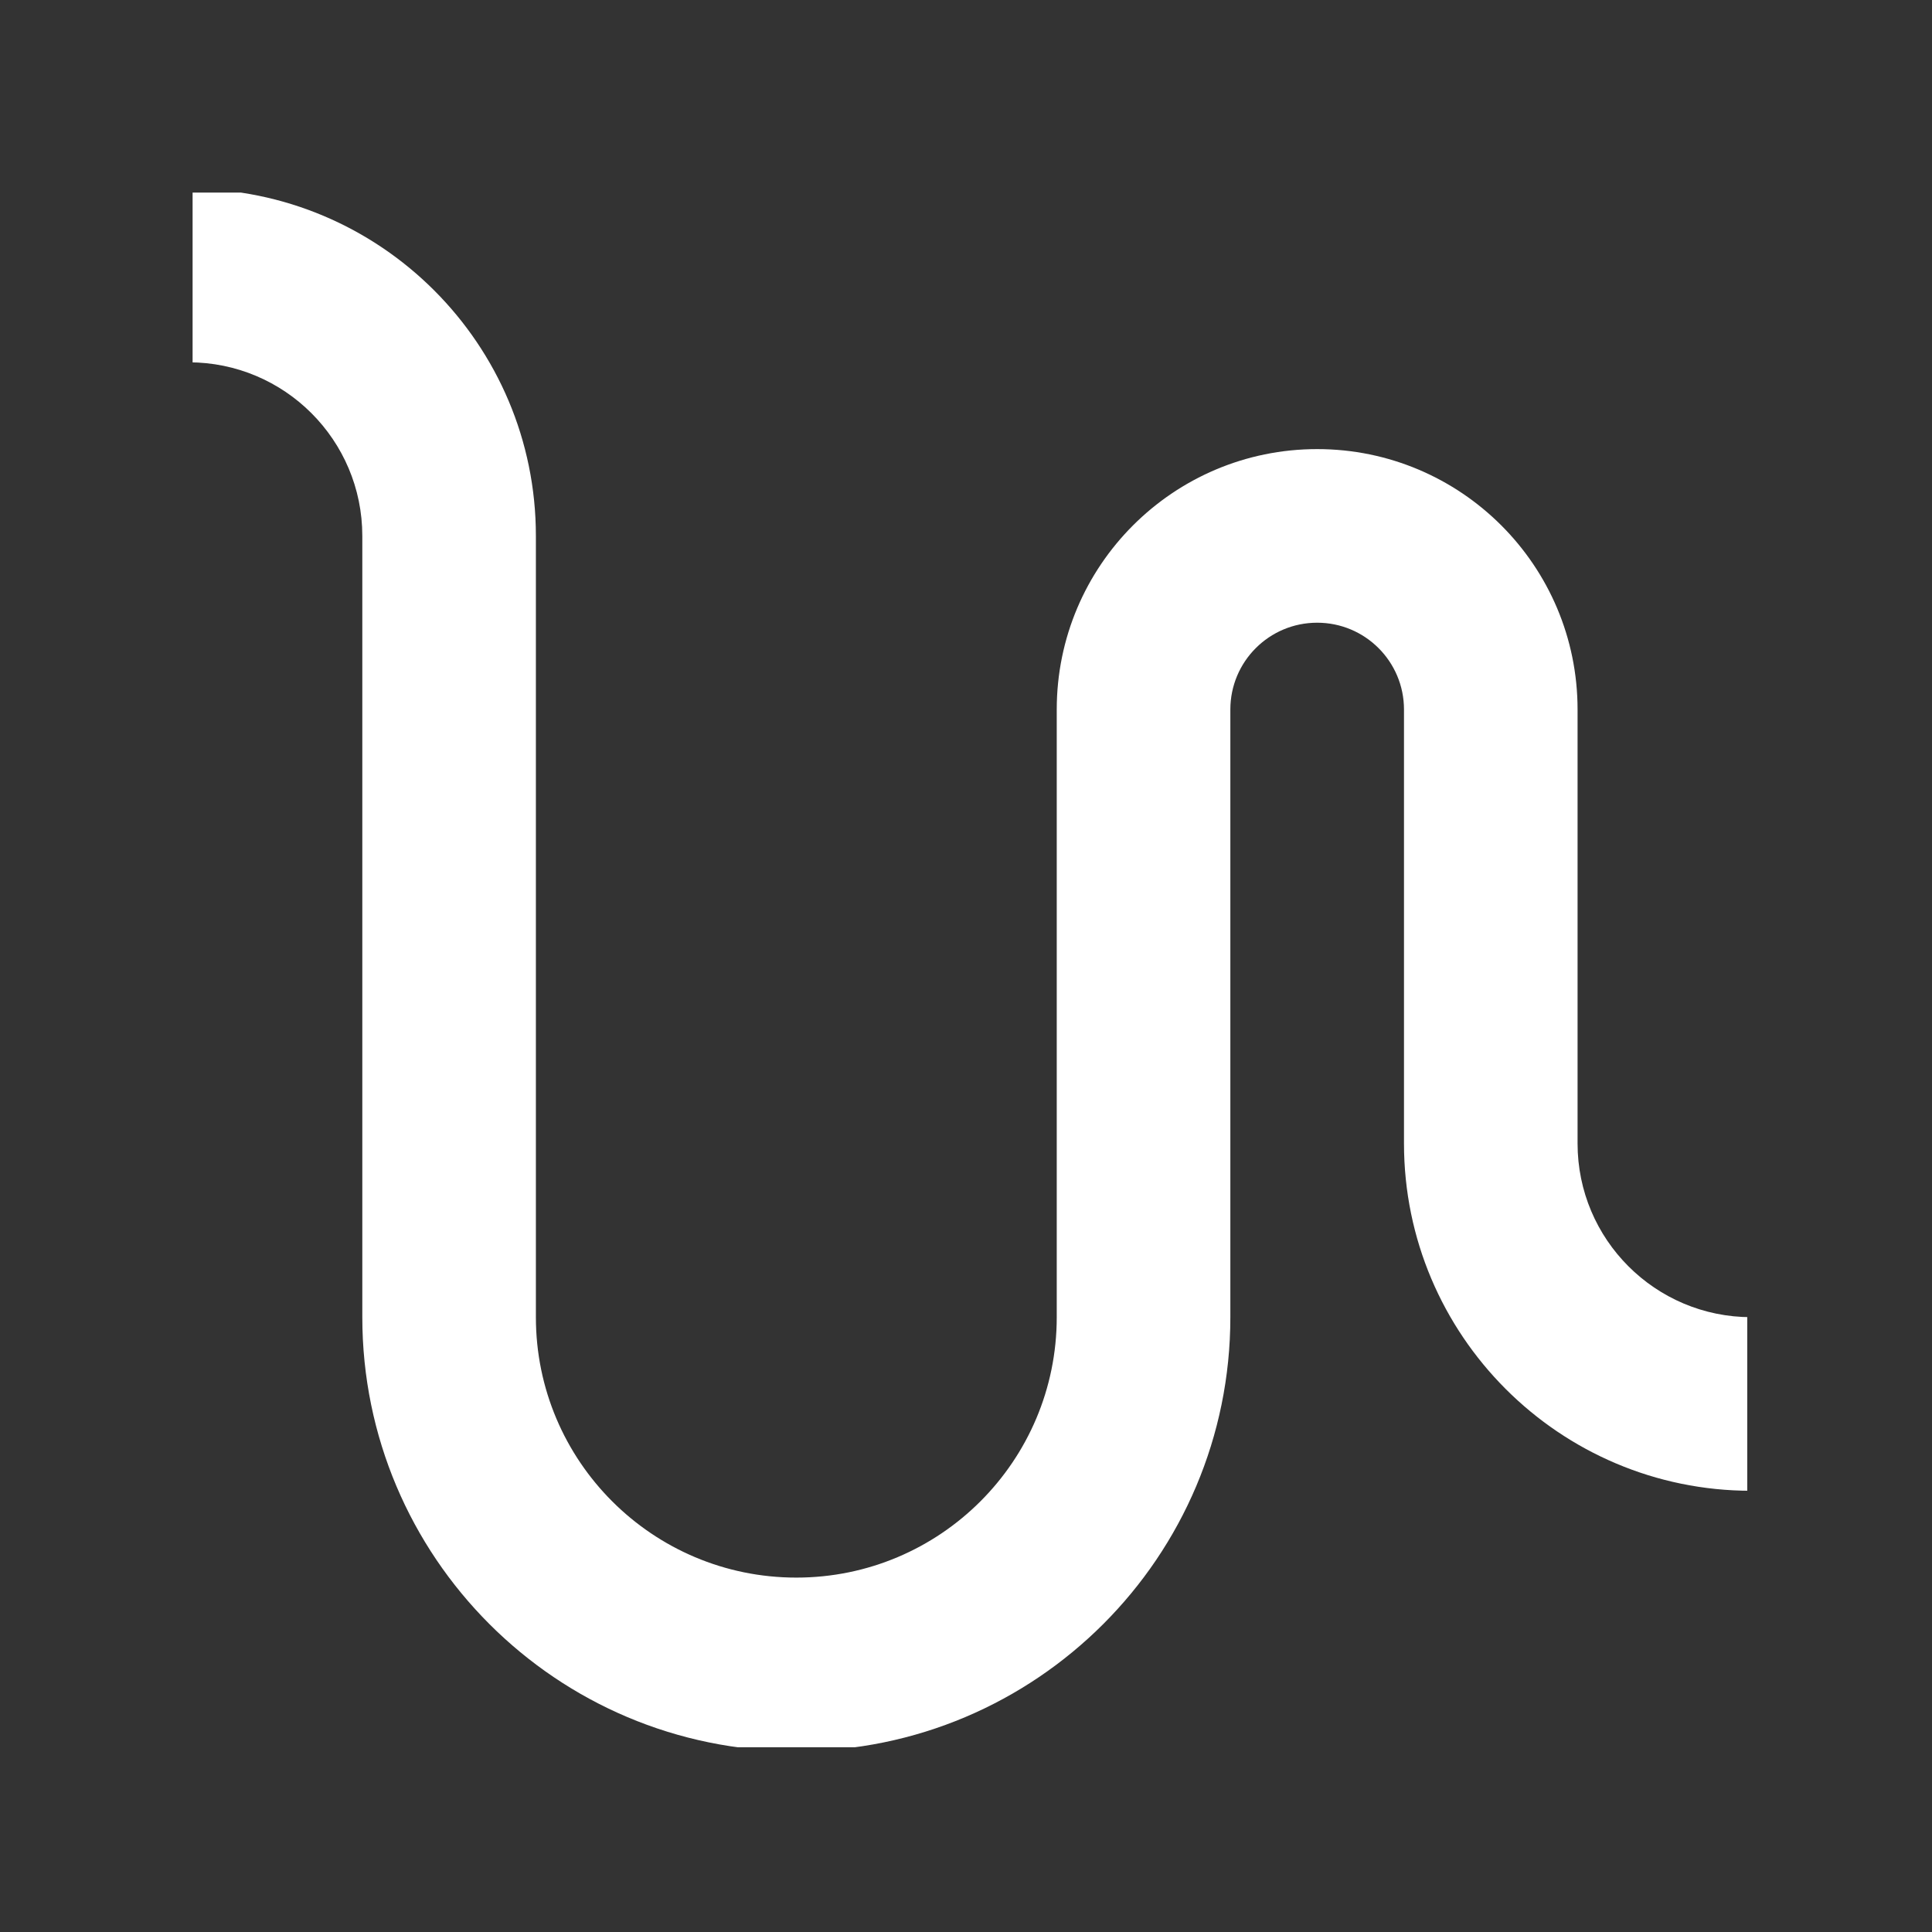 <svg width="64" height="64" viewBox="0 0 64 64" fill="none" xmlns="http://www.w3.org/2000/svg">
<rect x="0" y="0" width="64" height="64" fill="#333333" stroke="none"/>
<g clip-path="url(#clip0_18_222)">
<g clip-path="url(#clip1_18_222)">
<g clip-path="url(#clip2_18_222)">
<g clip-path="url(#clip3_18_222)">
<g clip-path="url(#clip4_18_222)">
<g clip-path="url(#clip5_18_222)">
<g clip-path="url(#clip6_18_222)">
<g clip-path="url(#clip7_18_222)">
<path d="M6.25 12.002C9.426 12.002 12.002 14.579 12.002 17.753V43.633C12.002 51.574 18.438 58.011 26.379 58.011C34.321 58.011 40.757 51.574 40.757 43.633V23.504C40.757 21.915 42.043 20.628 43.633 20.628C45.222 20.628 46.509 21.915 46.509 23.504V37.881C46.509 44.228 51.659 49.384 58.011 49.384V43.633C54.834 43.633 52.259 41.056 52.259 37.881V23.504C52.259 18.738 48.395 14.877 43.633 14.877C38.87 14.877 35.006 18.738 35.006 23.504V43.633C35.006 48.398 31.142 52.26 26.379 52.26C21.616 52.26 17.752 48.398 17.752 43.633V17.753C17.752 11.403 12.602 6.25 6.25 6.25V12.002Z" fill="white"/>
</g>
</g>
</g>
</g>
</g>
</g>
</g>
</g>
<defs>
<clipPath id="clip0_18_222">
<rect width="51.5" height="51.5" fill="white" transform="translate(6.38 6.38)"/>
</clipPath>
<clipPath id="clip1_18_222">
<rect width="51.761" height="51.761" fill="white" transform="translate(6.25 6.25)"/>
</clipPath>
<clipPath id="clip2_18_222">
<rect width="51.761" height="51.761" fill="white" transform="translate(6.25 6.25)"/>
</clipPath>
<clipPath id="clip3_18_222">
<rect width="51.761" height="51.761" fill="white" transform="translate(6.25 6.25)"/>
</clipPath>
<clipPath id="clip4_18_222">
<rect width="51.761" height="51.761" fill="white" transform="translate(6.25 6.25)"/>
</clipPath>
<clipPath id="clip5_18_222">
<rect width="51.761" height="51.761" fill="white" transform="translate(6.25 6.25)"/>
</clipPath>
<clipPath id="clip6_18_222">
<rect width="51.761" height="51.761" fill="white" transform="translate(6.25 6.25)"/>
</clipPath>
<clipPath id="clip7_18_222">
<rect width="51.761" height="51.761" fill="white" transform="translate(6.25 6.25)"/>
</clipPath>
</defs>
</svg>
